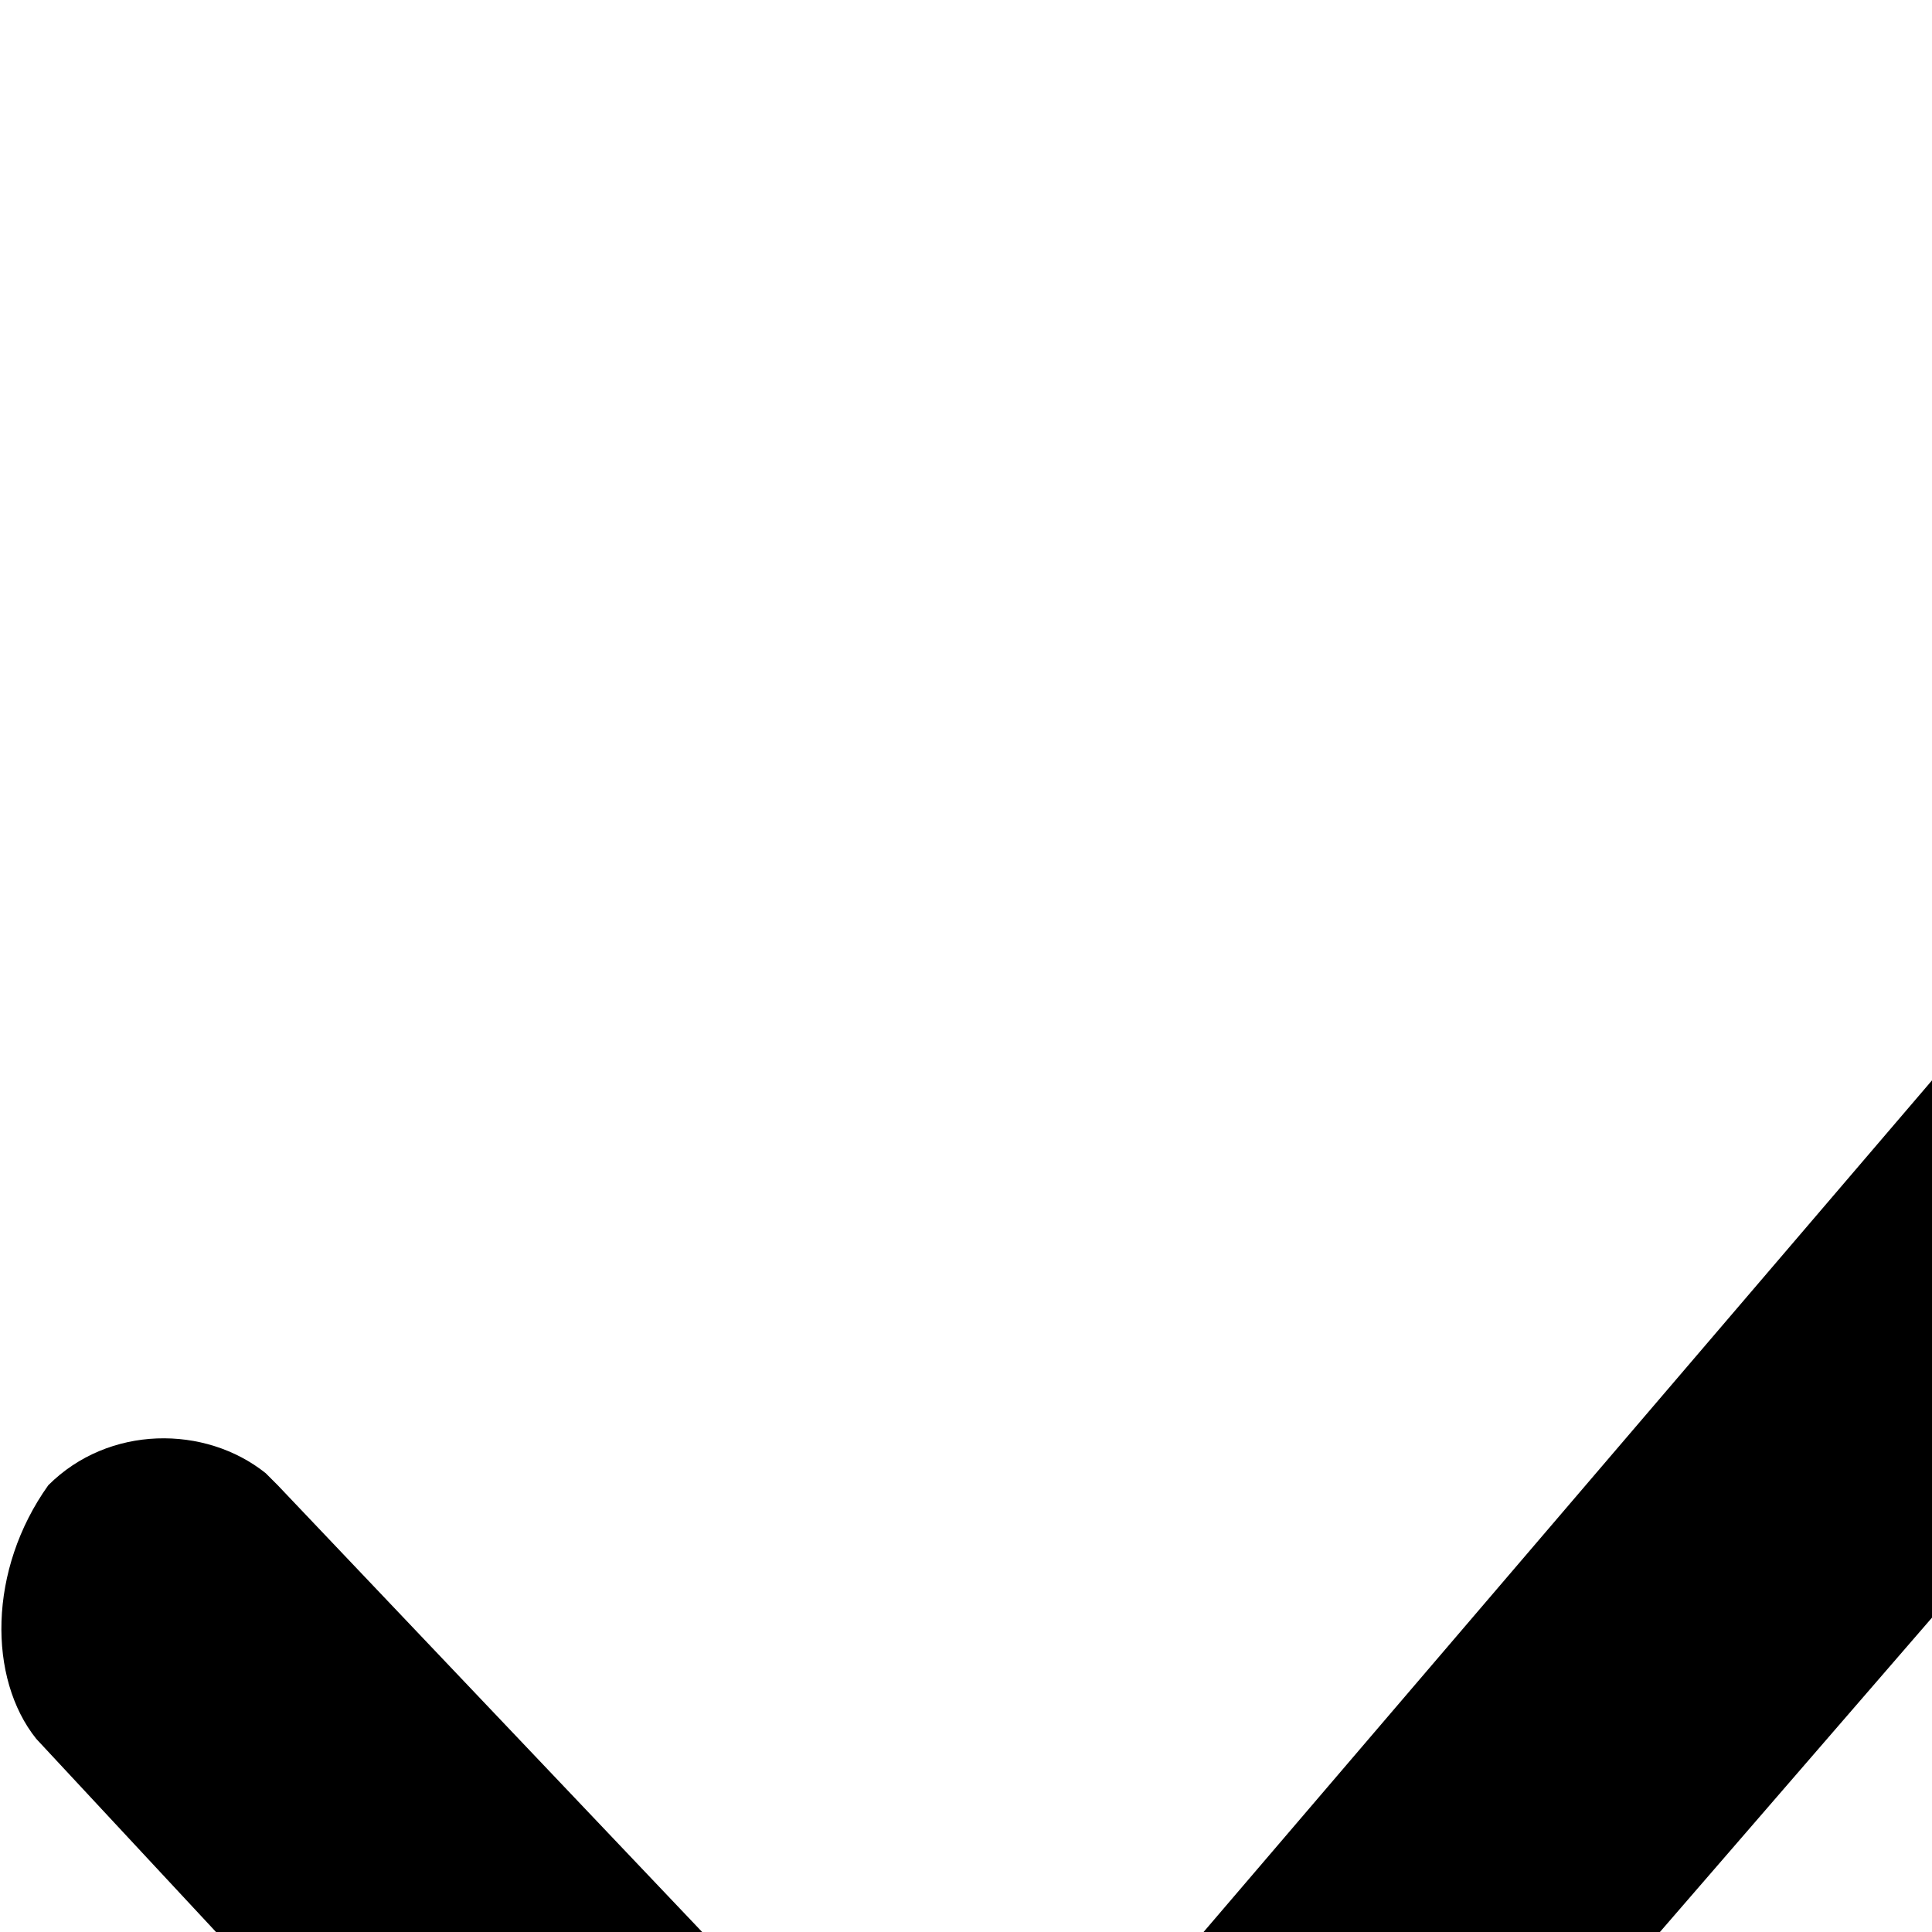 <svg class="icon-checkmark-small" fill="currentColor" viewBox="0 0 16 16" xmlns="http://www.w3.org/2000/svg">
<path d="M21.6,2.4c0.5-0.5,1.4-0.5,1.9,0c0.5,0.4,0.6,1.2,0.3,2l-0.1,0.1L8.9,21.6c-0.5,0.5-1.3,0.5-1.8,0.1L7,21.6l-6.7-7.2
	c-0.4-0.5-0.4-1.4,0.1-2.1c0.5-0.5,1.3-0.5,1.8-0.1l0.1,0.1l5.7,6L21.6,2.4z"/>
</svg>
